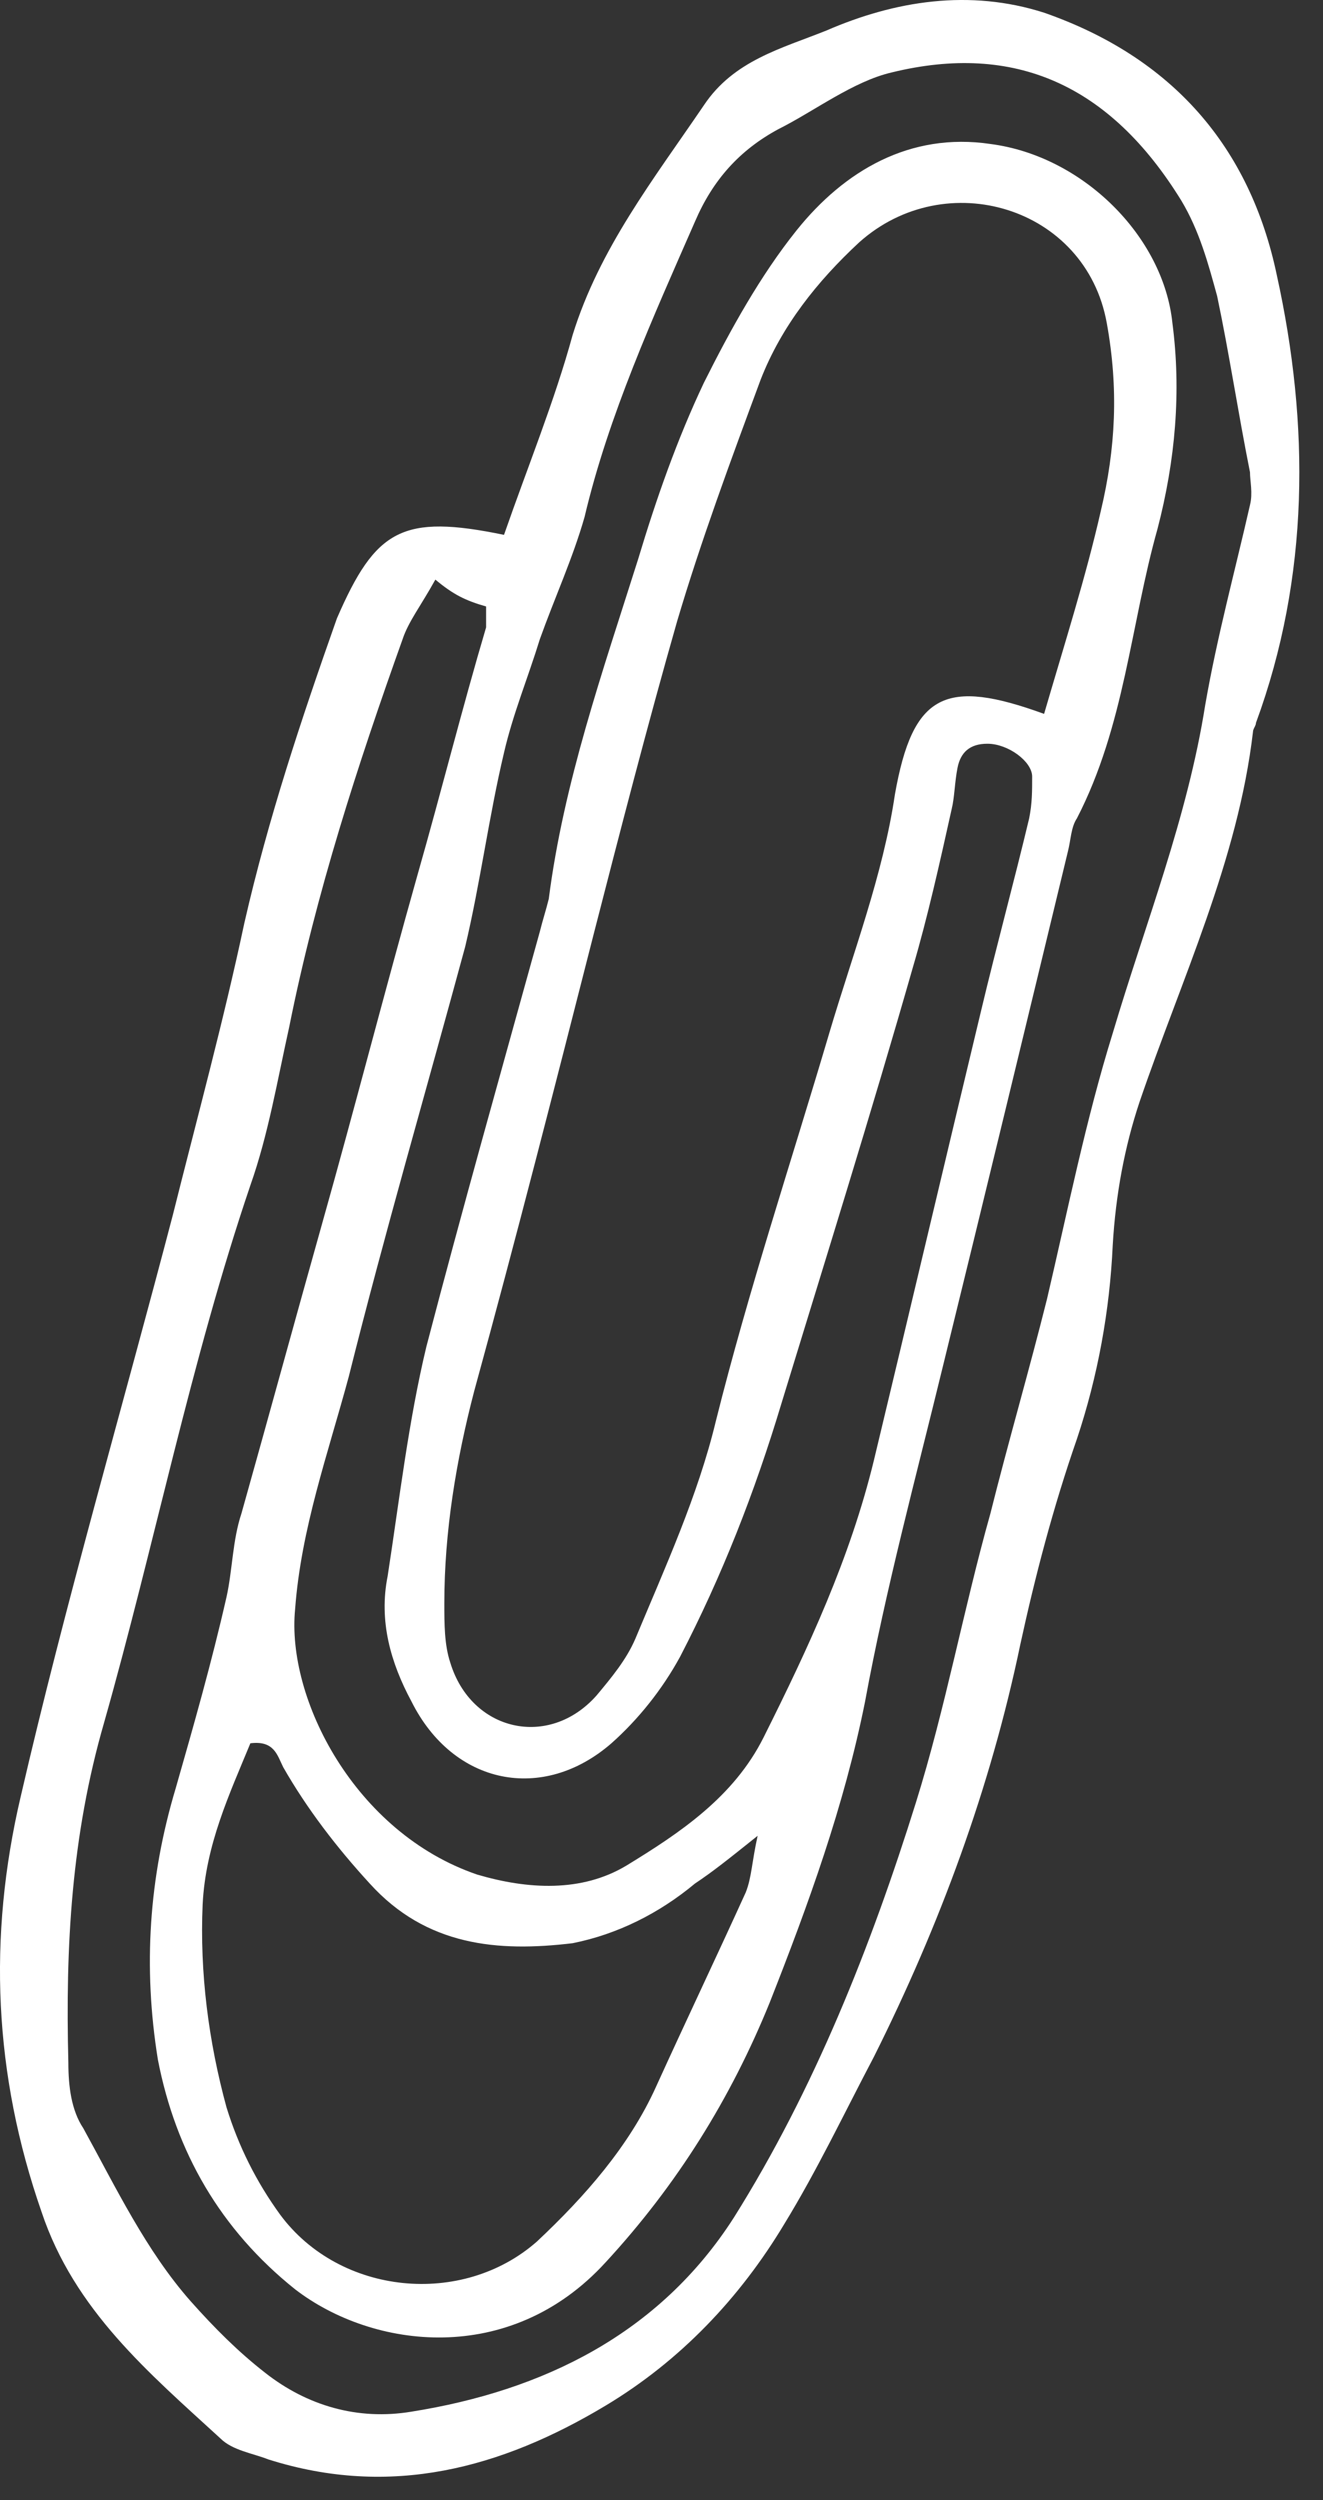 <svg width="54" height="102" viewBox="0 0 54 102" fill="none" xmlns="http://www.w3.org/2000/svg">
<rect x="0" y="0" width="54" height="102" fill="#333333" stroke="none"/>
<path d="M20.572 21.821C21.546 19.021 22.642 16.343 23.373 13.665C24.469 10.135 26.662 7.335 28.732 4.292C29.95 2.466 31.899 1.979 33.725 1.248C36.527 0.031 39.572 -0.456 42.616 0.518C47.853 2.344 51.02 5.996 52.116 11.231C53.456 17.317 53.456 23.526 51.264 29.491C51.264 29.612 51.142 29.734 51.142 29.856C50.533 35.09 48.219 39.959 46.514 44.951C45.905 46.776 45.539 48.724 45.418 50.794C45.296 53.472 44.809 56.15 43.956 58.706C42.982 61.506 42.251 64.306 41.642 67.106C40.424 72.949 38.354 78.549 35.674 83.905C34.456 86.218 33.36 88.531 32.02 90.722C30.194 93.765 27.758 96.322 24.713 98.148C20.45 100.704 15.944 101.921 10.95 100.339C10.341 100.096 9.489 99.974 9.001 99.487C6.078 96.809 3.033 94.252 1.694 90.235C-0.255 84.635 -0.499 79.036 0.841 73.314C2.668 65.402 4.982 57.489 7.053 49.576C8.027 45.681 9.123 41.664 9.976 37.647C10.95 33.386 12.29 29.369 13.751 25.23C15.335 21.578 16.431 20.969 20.572 21.821ZM17.77 23.647C17.162 24.743 16.674 25.352 16.431 26.082C14.604 31.195 12.899 36.429 11.803 41.907C11.316 44.098 10.95 46.29 10.219 48.359C7.783 55.541 6.322 62.967 4.251 70.271C2.912 74.897 2.668 79.401 2.79 84.148C2.79 85.122 2.912 86.096 3.399 86.827C4.739 89.261 5.957 91.818 7.783 93.887C8.758 94.983 9.732 95.957 10.828 96.809C12.533 98.148 14.604 98.757 16.796 98.391C22.155 97.539 26.905 95.226 29.95 90.479C33.238 85.244 35.552 79.401 37.379 73.558C38.597 69.662 39.328 65.645 40.424 61.75C41.155 58.828 42.008 55.907 42.738 52.985C43.591 49.333 44.322 45.681 45.418 42.151C46.757 37.647 48.462 33.386 49.193 28.76C49.68 25.96 50.411 23.282 51.02 20.604C51.142 20.117 51.02 19.63 51.02 19.265C50.533 16.83 50.168 14.396 49.68 12.083C49.315 10.744 48.95 9.405 48.219 8.187C45.296 3.44 41.398 1.735 36.405 2.953C34.822 3.318 33.238 4.535 31.777 5.266C30.194 6.118 29.097 7.335 28.367 9.039C26.661 12.935 24.835 16.952 23.86 21.091C23.373 22.795 22.642 24.378 22.033 26.082C21.546 27.665 20.937 29.125 20.572 30.708C19.963 33.264 19.597 36.064 18.988 38.62C17.405 44.464 15.7 50.307 14.239 56.15C13.386 59.315 12.29 62.358 12.046 65.645C11.681 69.297 14.482 74.775 19.476 76.479C21.546 77.088 23.738 77.21 25.565 76.114C27.758 74.775 29.95 73.314 31.168 70.88C32.995 67.228 34.7 63.576 35.674 59.559C37.136 53.472 38.597 47.264 40.059 41.177C40.668 38.62 41.398 35.942 42.007 33.386C42.129 32.777 42.129 32.29 42.129 31.682C42.129 31.073 41.155 30.343 40.302 30.343C39.572 30.343 39.206 30.708 39.084 31.317C38.963 31.925 38.963 32.534 38.841 33.021C38.354 35.212 37.867 37.403 37.258 39.473C35.552 45.438 33.725 51.281 31.899 57.246C30.802 60.898 29.463 64.306 27.758 67.593C27.027 68.932 26.052 70.149 24.956 71.123C22.155 73.558 18.501 72.827 16.796 69.419C15.944 67.836 15.456 66.132 15.822 64.306C16.309 61.141 16.674 57.976 17.405 54.933C18.867 49.333 20.45 43.733 22.033 38.012C22.155 37.525 22.277 37.16 22.399 36.673C23.008 31.925 24.591 27.421 26.052 22.795C26.783 20.36 27.636 17.926 28.732 15.613C29.828 13.422 31.046 11.231 32.508 9.405C34.456 6.97 37.136 5.387 40.424 5.874C44.2 6.361 47.488 9.648 47.853 13.178C48.219 15.978 47.975 18.778 47.245 21.578C46.148 25.473 45.905 29.612 43.956 33.386C43.713 33.751 43.713 34.238 43.591 34.725C41.886 41.785 40.181 48.846 38.475 55.785C37.379 60.289 36.161 64.793 35.309 69.419C34.456 73.68 32.995 77.697 31.411 81.714C29.828 85.609 27.636 89.14 24.713 92.305C20.815 96.565 15.213 95.835 12.046 93.4C9.001 90.966 7.174 87.8 6.444 84.027C5.835 80.253 6.078 76.601 7.174 72.949C7.905 70.393 8.636 67.836 9.245 65.158C9.489 64.063 9.489 62.845 9.854 61.75C10.95 57.854 12.046 53.837 13.142 49.942C14.482 45.194 15.7 40.446 17.04 35.699C18.014 32.29 18.867 28.882 19.841 25.595C19.841 25.352 19.841 25.108 19.841 24.743C18.988 24.499 18.501 24.256 17.77 23.647ZM42.616 29.125C43.469 26.204 44.322 23.526 44.931 20.847C45.539 18.291 45.661 15.856 45.174 13.178C44.322 8.431 38.597 6.726 35.065 9.891C33.36 11.474 31.899 13.3 31.046 15.491C29.828 18.778 28.61 22.065 27.636 25.352C26.418 29.612 25.322 33.873 24.226 38.133C22.642 44.342 21.059 50.55 19.354 56.759C18.623 59.559 18.136 62.48 18.136 65.402C18.136 66.254 18.136 67.106 18.38 67.836C19.232 70.636 22.399 71.367 24.347 69.175C24.956 68.445 25.565 67.715 25.931 66.862C27.149 63.941 28.488 61.019 29.219 57.976C30.559 52.62 32.264 47.507 33.847 42.151C34.822 38.864 36.04 35.699 36.527 32.412C37.258 28.273 38.597 27.665 42.616 29.125ZM30.924 74.897C29.706 75.871 29.097 76.358 28.367 76.844C26.905 78.062 25.2 78.914 23.373 79.279C20.328 79.644 17.405 79.401 15.091 76.844C13.751 75.384 12.533 73.801 11.559 72.097C11.316 71.61 11.194 71.001 10.219 71.123C9.367 73.193 8.392 75.262 8.271 77.697C8.149 80.496 8.514 83.296 9.245 85.975C9.732 87.557 10.463 89.018 11.437 90.357C13.873 93.644 18.867 94.131 21.912 91.453C23.86 89.626 25.687 87.557 26.783 85.122C28.001 82.444 29.219 79.888 30.437 77.21C30.681 76.601 30.681 75.992 30.924 74.897Z" fill="white"/>
</svg>
